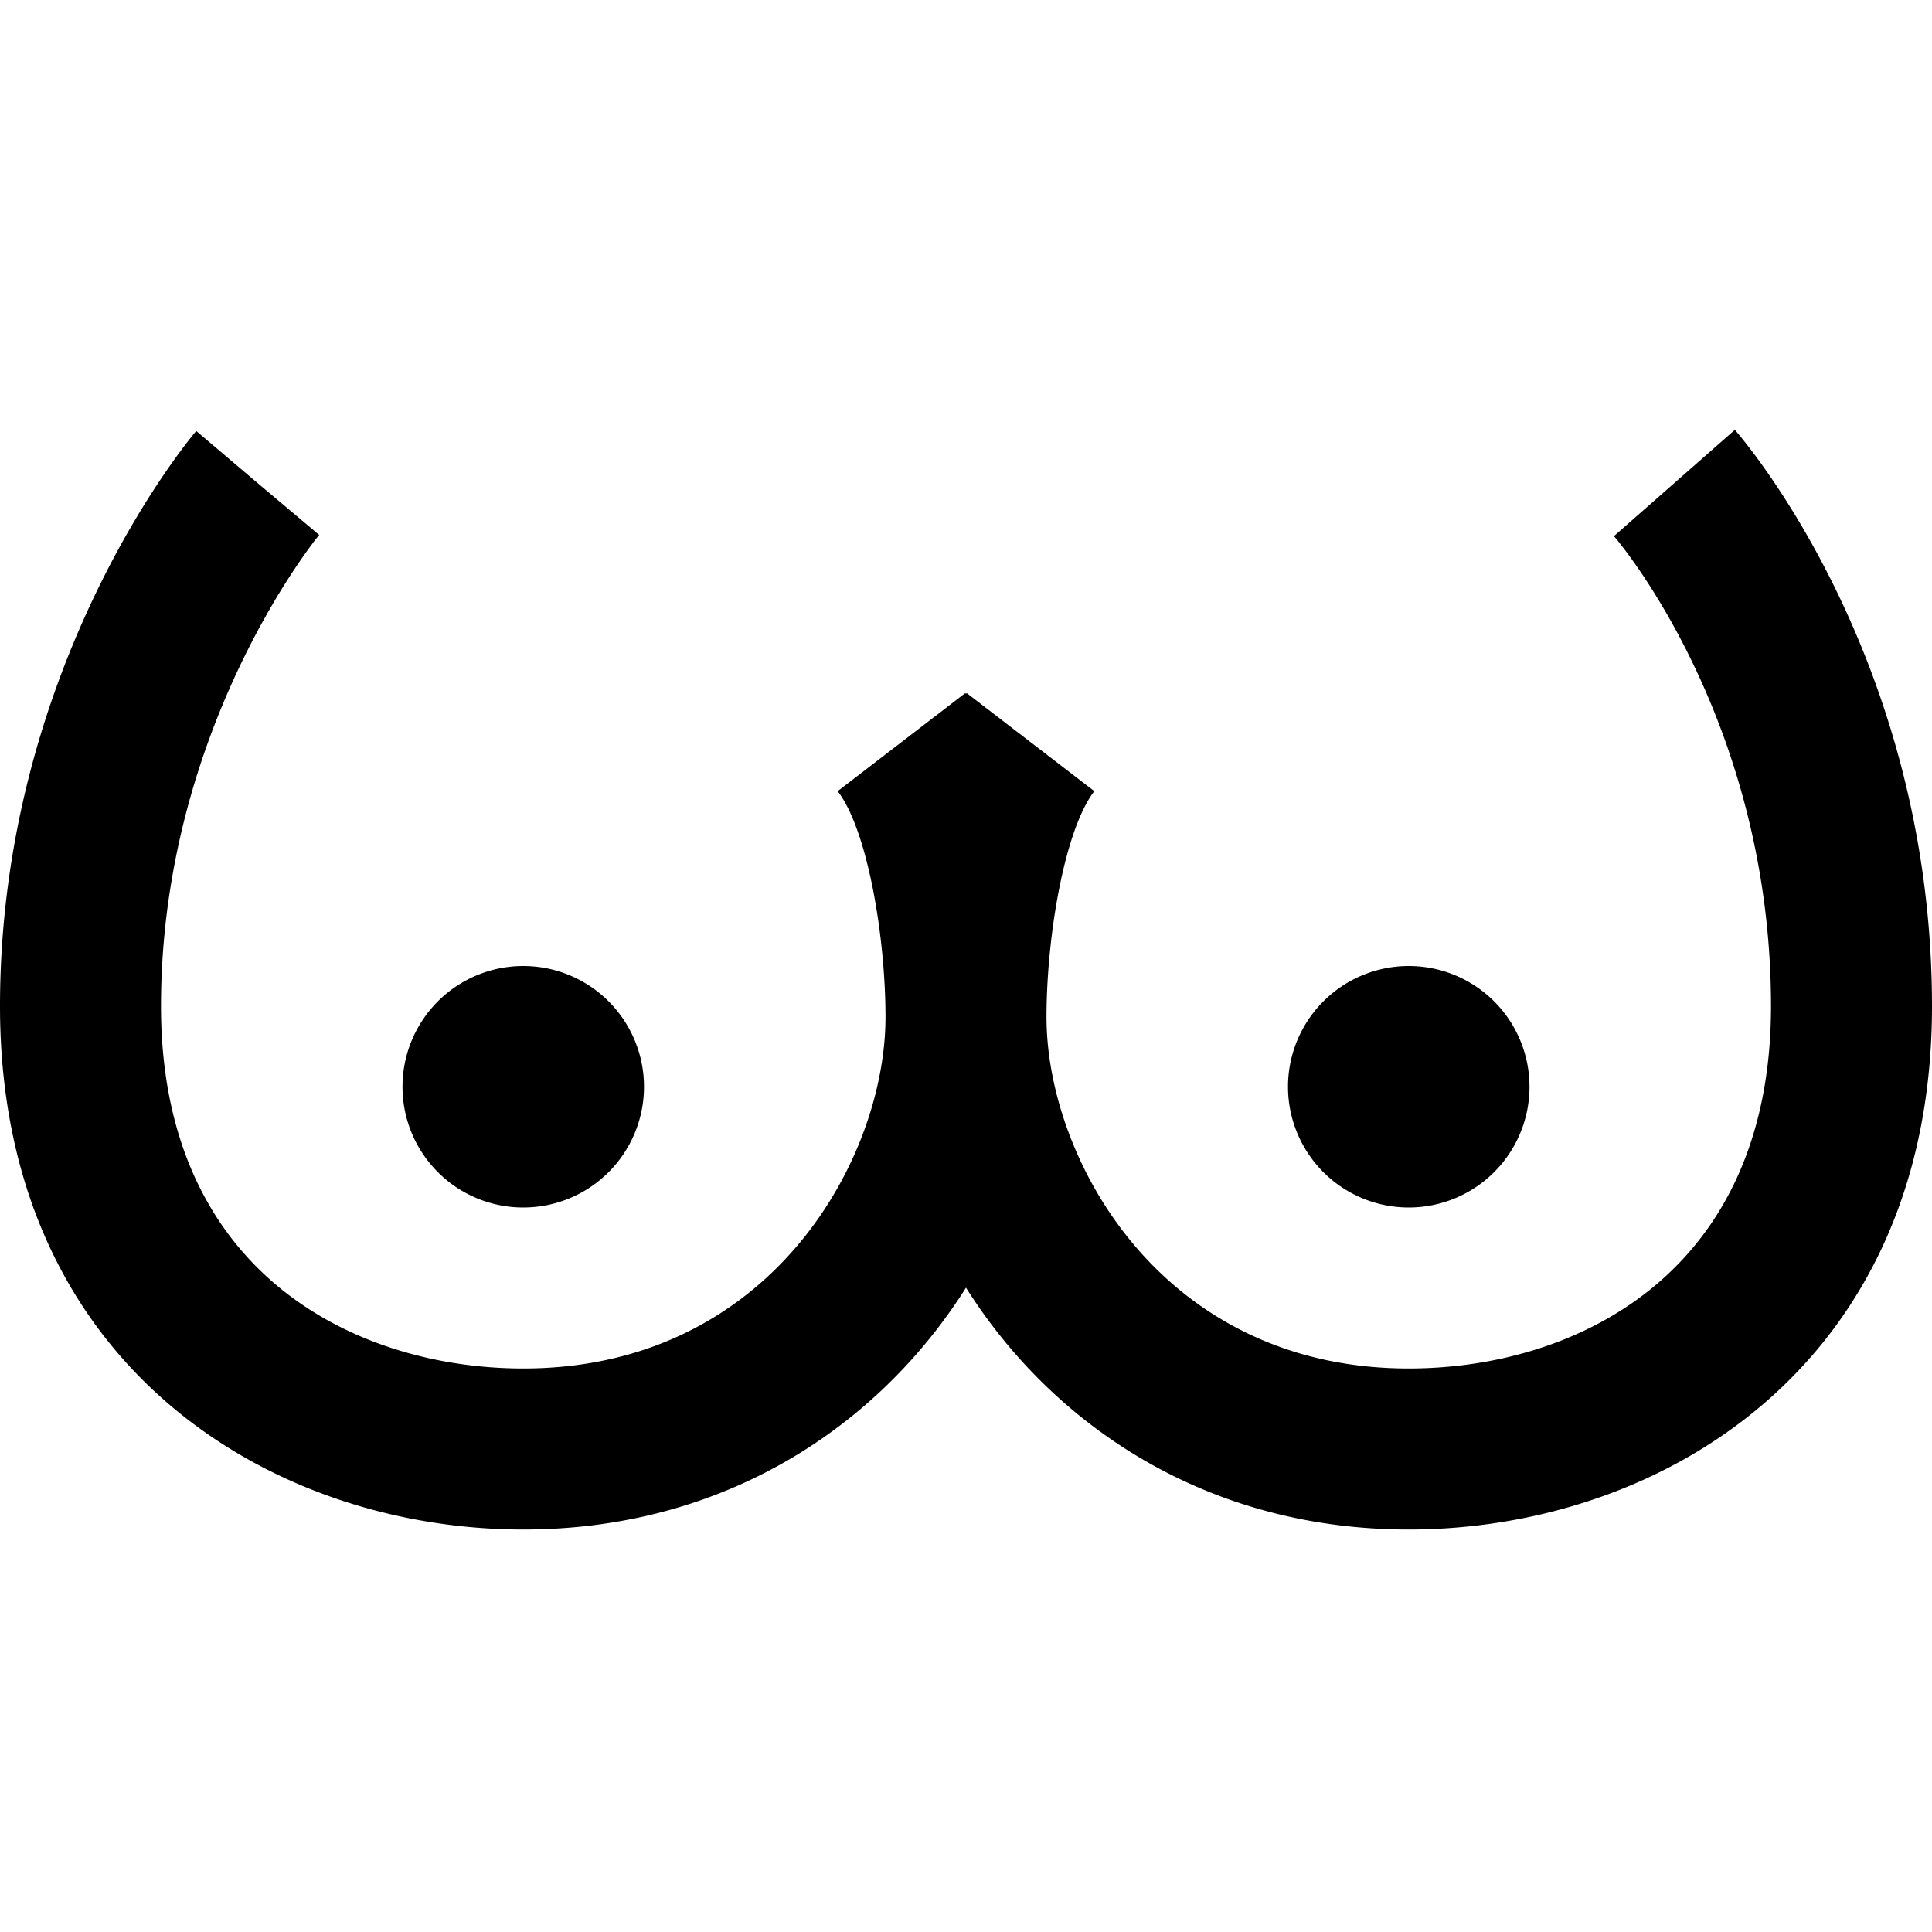 <?xml version="1.0"?>
<svg xmlns="http://www.w3.org/2000/svg" viewBox="0 0 24 24">
    <path d="M 21.551 5.34 L 20.049 6.66 C 20.069 6.682 22 8.919 22 12.5 C 22 15.821 19.576 17 17.5 17 C 14.43 17 13 14.396 13 12.635 C 13 11.635 13.223 10.311 13.594 9.828 L 12.008 8.609 C 12.005 8.613 12.003 8.618 12 8.621 C 11.997 8.618 11.995 8.612 11.992 8.609 L 10.406 9.828 C 10.777 10.311 11 11.635 11 12.635 C 11 14.396 9.57 17 6.5 17 C 4.424 17 2 15.821 2 12.5 C 2 9.037 3.946 6.668 3.965 6.645 L 3.199 6 L 2.438 5.354 C 2.337 5.471 5.9211895e-16 8.279 0 12.5 C 0 16.966 3.37 19 6.5 19 C 9.008 19 10.919 17.71 12 15.996 C 13.081 17.71 14.992 19 17.5 19 C 20.63 19 24 16.966 24 12.5 C 24 8.173 21.651 5.454 21.551 5.34 z M 6.5 12 A 1.5 1.5 0 0 0 5 13.5 A 1.5 1.5 0 0 0 6.5 15 A 1.5 1.5 0 0 0 8 13.5 A 1.5 1.5 0 0 0 6.5 12 z M 17.5 12 A 1.5 1.5 0 0 0 16 13.5 A 1.5 1.5 0 0 0 17.5 15 A 1.5 1.5 0 0 0 19 13.5 A 1.5 1.5 0 0 0 17.5 12 z"/>
</svg>
